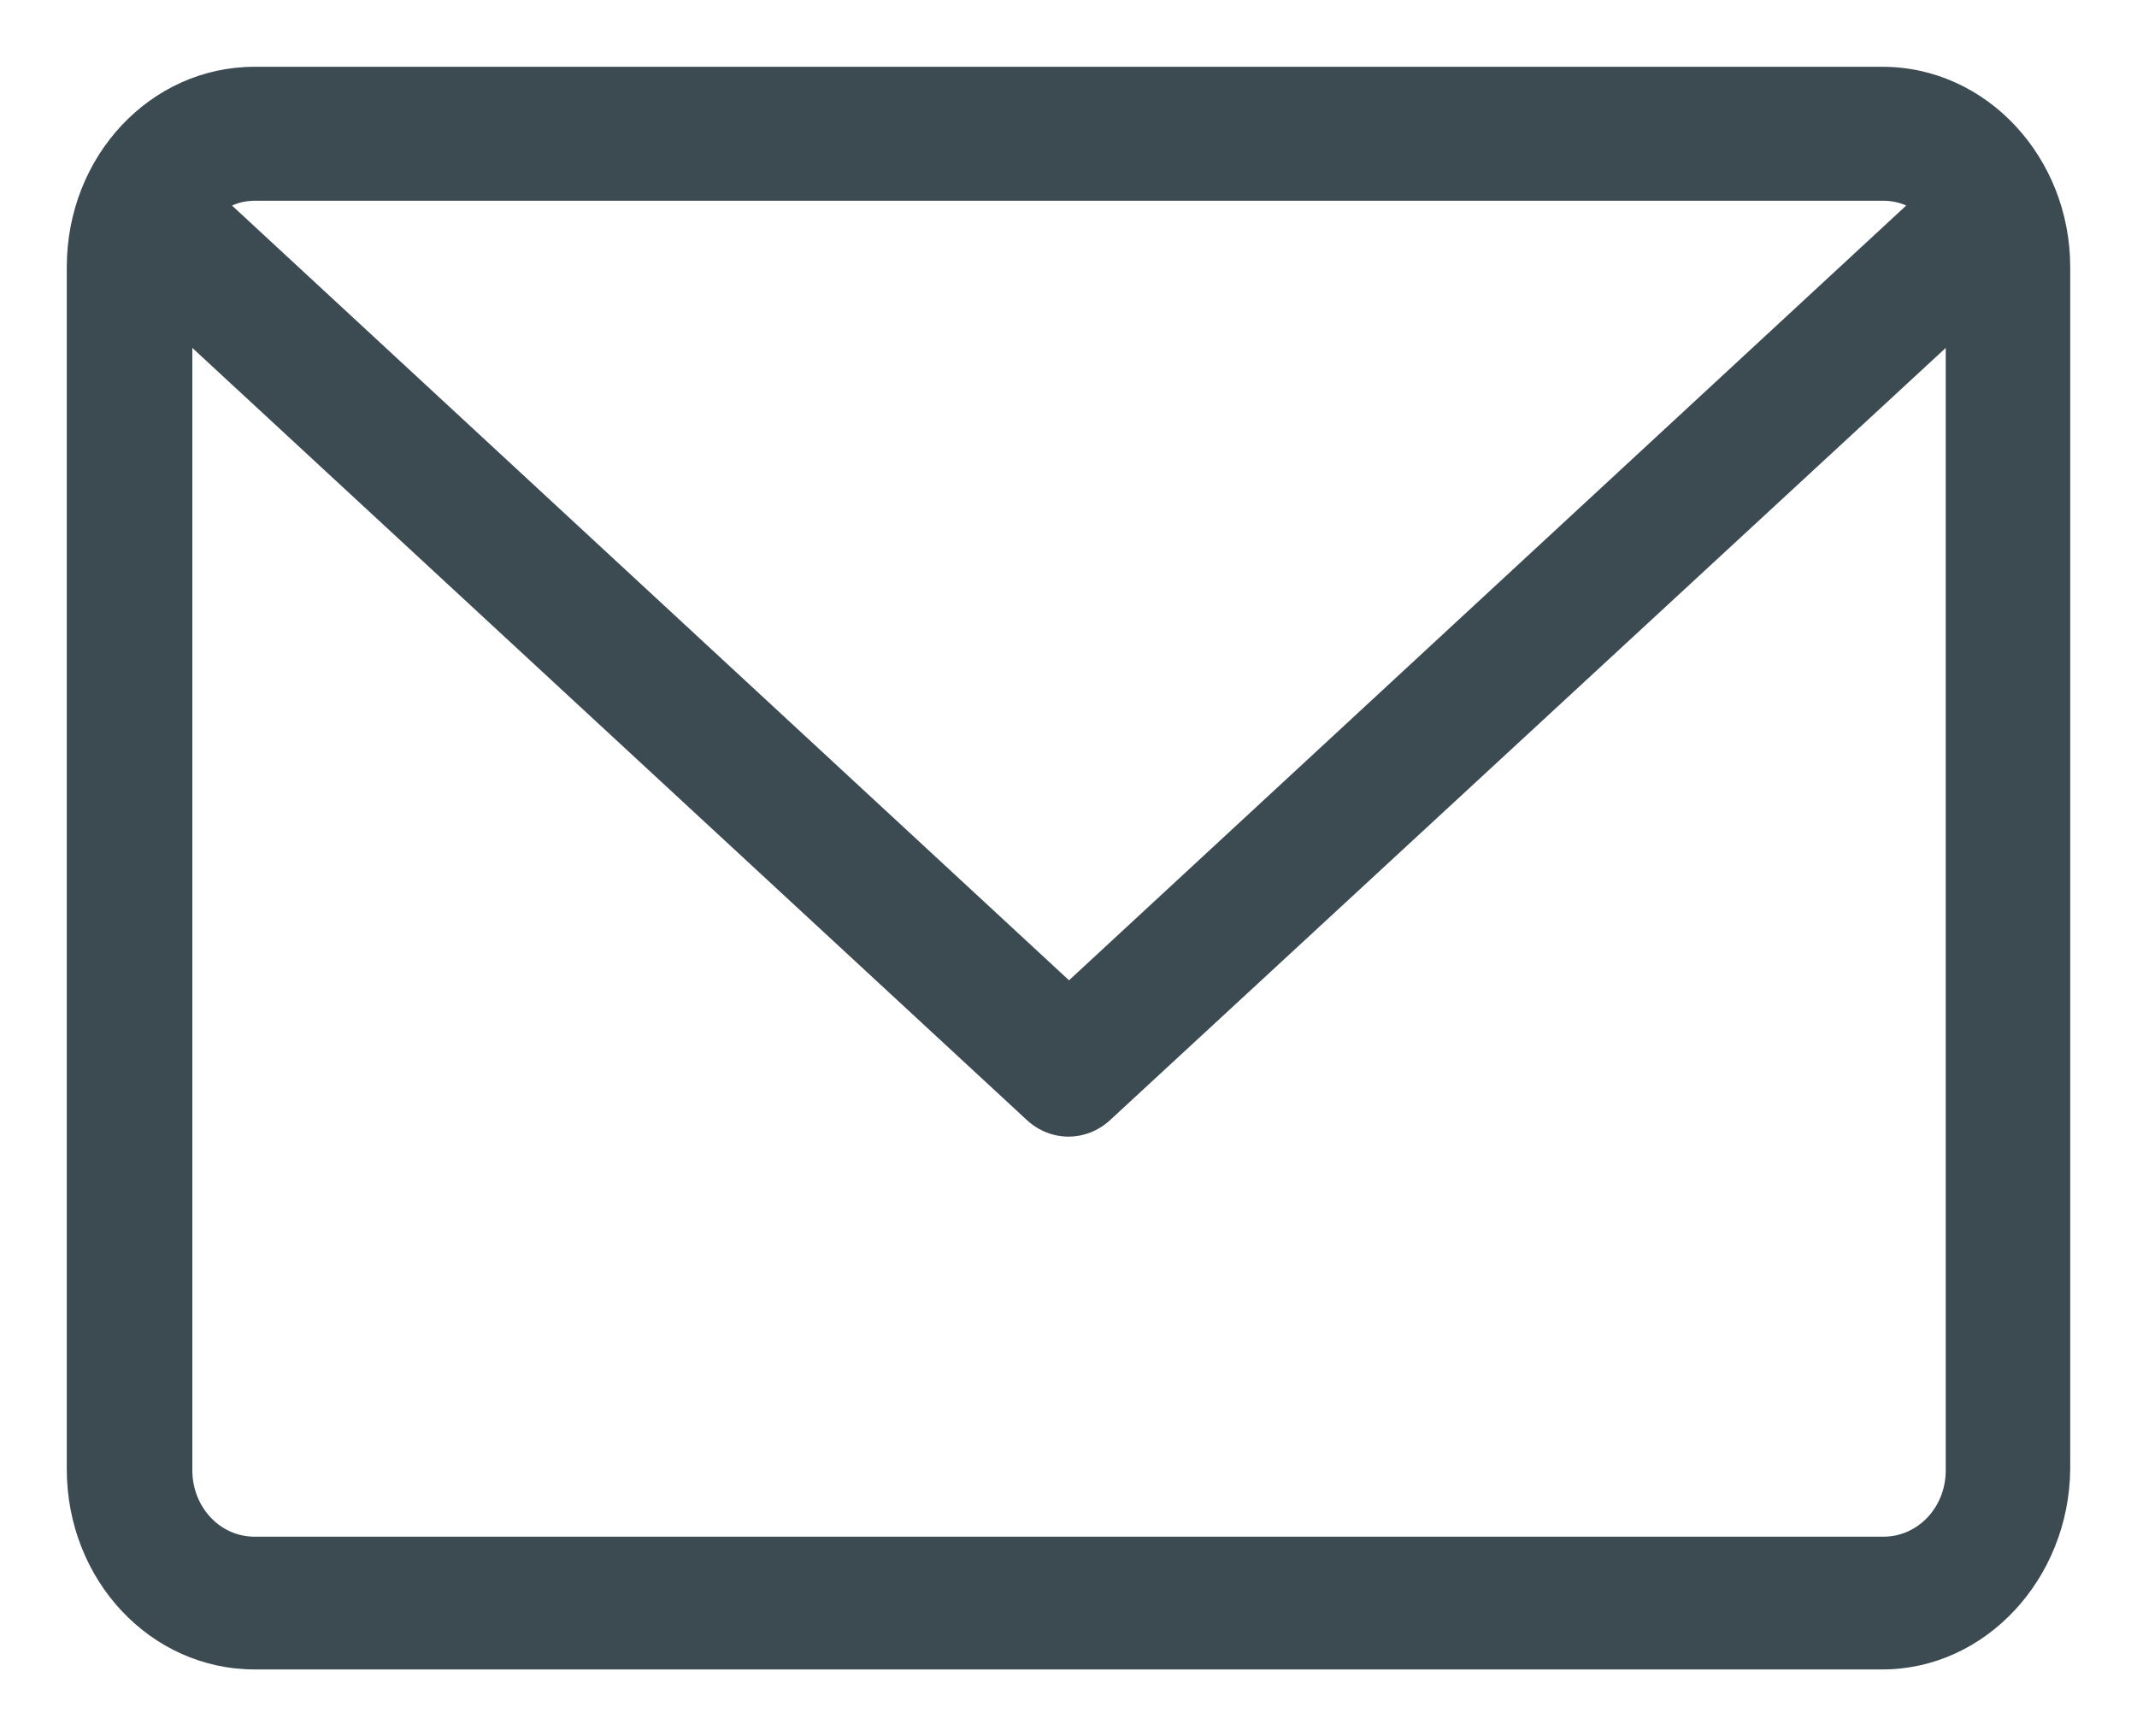 <svg xmlns="http://www.w3.org/2000/svg" width="16" height="13" viewBox="0 0 16 13" fill="none">
  <path d="M14.094 0.5H1.906C1.127 0.5 0.5 1.169 0.5 2V11C0.5 11.831 1.127 12.5 1.906 12.5H14.094C14.865 12.5 15.492 11.822 15.5 11V2C15.5 1.178 14.873 0.5 14.094 0.5ZM14.094 1.503C14.153 1.503 14.213 1.512 14.272 1.539L8.004 7.34L1.737 1.539C1.796 1.512 1.855 1.503 1.914 1.503H14.094ZM14.094 11.506H1.906C1.643 11.506 1.44 11.28 1.44 11.009V2.605L7.691 8.389C7.869 8.551 8.131 8.551 8.309 8.389L14.568 2.605V11.009C14.568 11.289 14.357 11.506 14.102 11.506H14.094Z" fill="#3C4B52"/>
</svg>